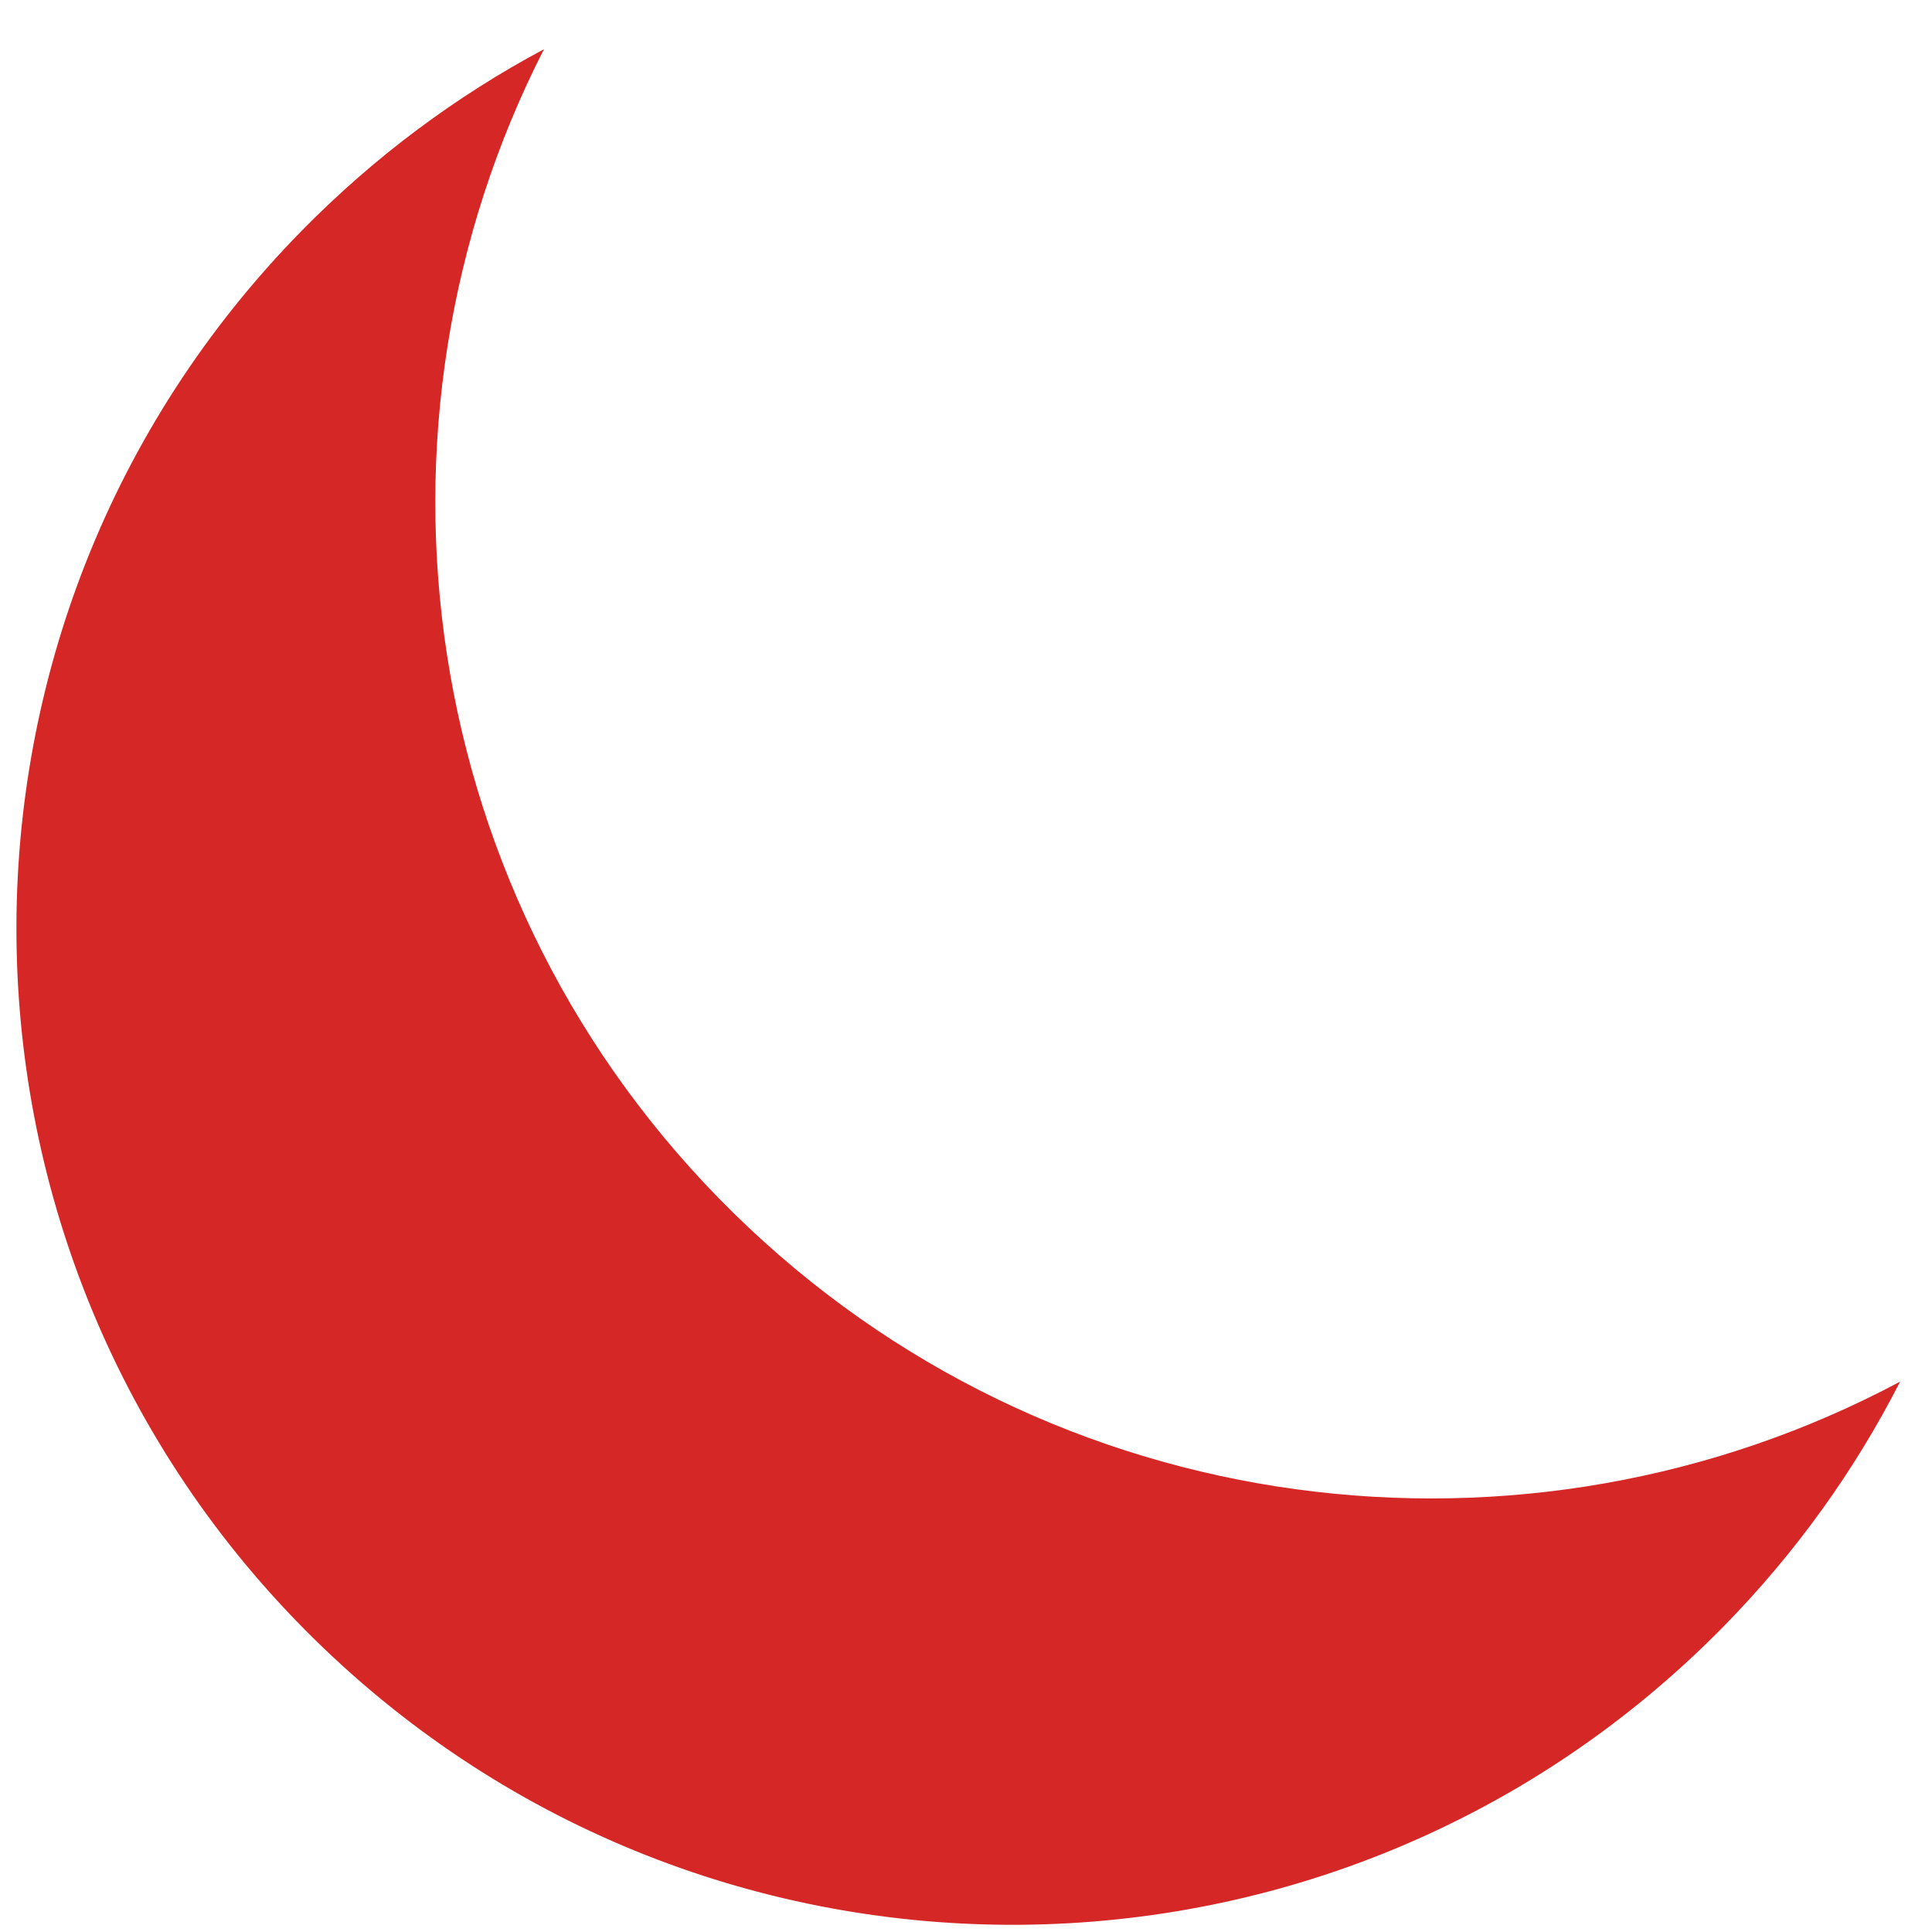 <svg width="32" height="32" viewBox="0 0 32 32" fill="none" xmlns="http://www.w3.org/2000/svg">
<path fill-rule="evenodd" clip-rule="evenodd" d="M9.01 0.815C5.818 7.064 6.876 14.911 12.147 20.089C17.417 25.267 25.281 26.186 31.472 22.884C30.727 24.343 29.751 25.714 28.542 26.945C22.155 33.445 11.709 33.537 5.208 27.151C-1.292 20.764 -1.384 10.317 5.002 3.817C6.211 2.587 7.565 1.586 9.01 0.815Z" fill="#D62727"/>
</svg>
